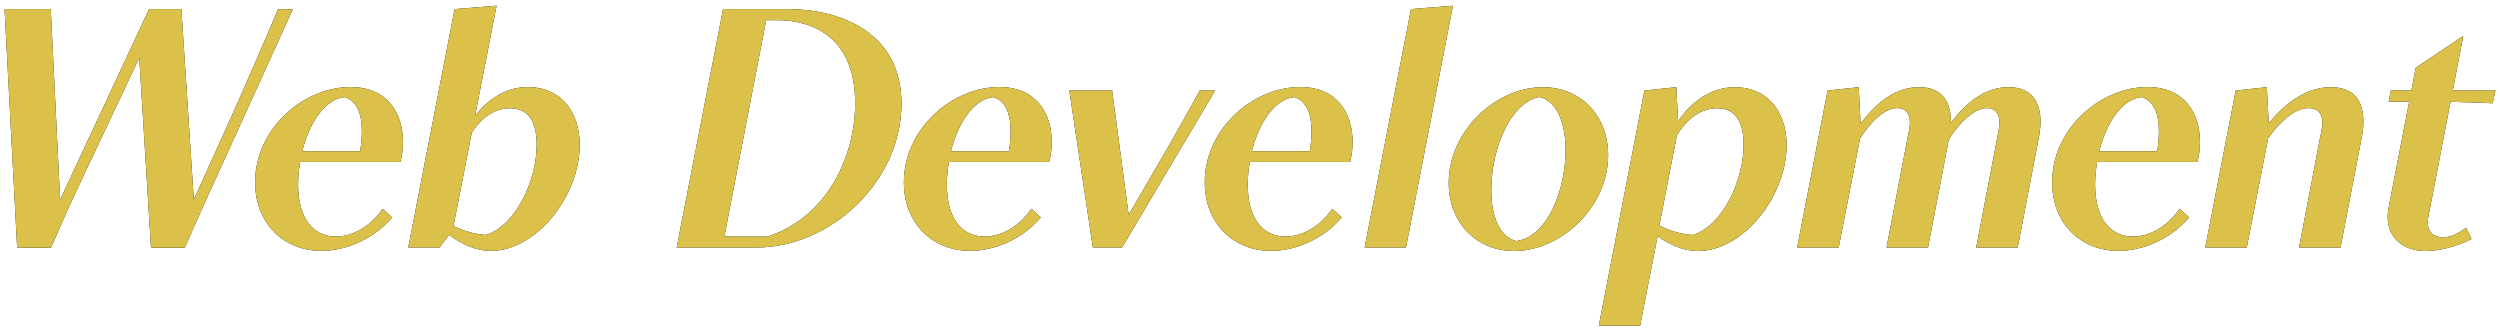 <?xml version="1.0" encoding="UTF-8"?><svg id="a" xmlns="http://www.w3.org/2000/svg" viewBox="2 2.88 170.91 22.54"><defs><style>.c{fill:#dbc14a;}</style></defs><g id="b"><g><path d="M2.31,3.5h3.16l.64,13.03L12.19,3.5h2.21l.85,13.02,2.26-4.98c.97-2.14,3.24-7.37,3.49-8.03h1.02l-5.76,12.66c-.41,.9-1.34,2.96-1.62,3.64h-2.32l-.8-12.98-4.38,9.28c-.38,.8-1.43,3.17-1.65,3.7H3.17L2.31,3.5Z"/><path d="M28.8,17.75c-1.23,1.46-3.14,2.28-4.83,2.28-2.55,0-4.53-1.86-4.53-4.69,0-3.67,3.32-6.51,6.52-6.51,2.56,0,3.59,1.83,3.59,3.75,0,.47-.06,.93-.17,1.37h-6.86c-.09,.52-.14,1.05-.14,1.55,0,2.29,1.01,3.55,2.58,3.55,1.09,0,2.32-.62,3.2-1.9l.64,.59Zm-2.18-4.53c.08-.47,.12-.93,.12-1.36,0-1.14-.31-2.07-1.18-2.34-1.39,.14-2.42,1.82-2.9,3.7h3.96Z"/><path d="M33.07,3.5l2.88-.23-1.47,7.52c.8-1.02,2.01-1.96,3.61-1.96,2.12,0,3.54,1.55,3.54,3.97,0,3.55-3.03,7.23-6.05,7.23-1.11,0-2.06-.5-2.89-1.09l-.63,.86h-2.15l3.17-16.3Zm-.06,14.83c.64,.33,1.52,.58,2.21,.61,2.01-.61,3.47-3.69,3.47-6.17,0-1.55-.55-2.49-1.82-2.49-1.06,0-1.98,.66-2.62,1.68l-1.25,6.38Z"/><path d="M51.43,3.5h4.42c3.52,0,7.78,1.54,7.78,6.47,0,5.3-4.83,9.83-9.92,9.83h-5.45l3.17-16.3Zm3.09,15.54c4.03-1.35,5.94-5.44,5.94-9.1,0-4.83-3.29-5.68-5.32-5.68h-.76l-2.86,14.79h3Z"/><path d="M73.15,17.75c-1.23,1.46-3.14,2.28-4.83,2.28-2.55,0-4.53-1.86-4.53-4.69,0-3.67,3.32-6.51,6.52-6.51,2.56,0,3.59,1.83,3.59,3.75,0,.47-.06,.93-.17,1.37h-6.86c-.09,.52-.14,1.05-.14,1.55,0,2.29,1.01,3.55,2.58,3.55,1.09,0,2.32-.62,3.2-1.9l.64,.59Zm-2.18-4.53c.08-.47,.12-.93,.12-1.36,0-1.14-.31-2.07-1.18-2.34-1.39,.14-2.42,1.82-2.9,3.7h3.96Z"/><path d="M75.1,9.07h2.93l1.13,8.49,2.39-4.1c.8-1.39,1.9-3.33,2.46-4.39h1.06l-4.89,8.25c-.42,.71-1.14,1.91-1.47,2.48h-2l-1.61-10.73Z"/><path d="M93.72,17.75c-1.23,1.46-3.14,2.28-4.83,2.28-2.55,0-4.53-1.86-4.53-4.69,0-3.67,3.32-6.51,6.52-6.51,2.56,0,3.59,1.83,3.59,3.75,0,.47-.06,.93-.17,1.37h-6.86c-.09,.52-.14,1.05-.14,1.55,0,2.29,1.01,3.55,2.58,3.55,1.09,0,2.32-.62,3.2-1.9l.64,.59Zm-2.18-4.53c.08-.47,.12-.93,.12-1.36,0-1.14-.31-2.07-1.18-2.34-1.39,.14-2.42,1.82-2.9,3.7h3.96Z"/><path d="M98.45,3.5l2.88-.23-3.21,16.53h-2.83l3.17-16.3Z"/><path d="M101.04,15.38c0-3.57,3.25-6.54,6.43-6.54,2.55,0,4.47,1.9,4.47,4.65,0,3.57-3.25,6.55-6.43,6.55-2.54,0-4.47-1.9-4.47-4.66Zm4.6,3.98c2.12-.24,3.39-3.48,3.39-6.21,0-1.79-.56-3.36-1.8-3.64-1.96,.37-3.28,3.53-3.28,6.36,0,1.8,.55,3.18,1.7,3.49Z"/><path d="M114.41,9.07l2.19-.23,.12,2.33c.78-1.15,2.1-2.33,3.88-2.33,2.12,0,3.54,1.55,3.54,3.97,0,3.55-3.03,7.23-6.05,7.23-1.05,0-1.97-.45-2.77-1.01l-1.19,6.11h-2.83l3.12-16.07Zm1.04,9.23c.65,.35,1.57,.62,2.28,.64,2.01-.61,3.47-3.69,3.47-6.17,0-1.55-.55-2.49-1.82-2.49-1.12,0-2.08,.75-2.74,1.85l-1.2,6.17Z"/><path d="M138.64,11.72c.03-.16,.05-.31,.05-.45,0-.62-.29-1-.85-1-.86,0-1.87,.97-2.61,2.14l-1.42,7.39h-2.84l1.55-8.08c.03-.16,.05-.31,.05-.45,0-.62-.29-1-.86-1-.85,0-1.78,.88-2.55,2.08l-1.46,7.45h-2.84l2.08-10.73,2.13-.23,.13,2.5c1.23-1.67,2.56-2.5,3.99-2.5,1.7,0,2.2,1.16,2.18,2.44,1.22-1.63,2.53-2.44,3.94-2.44,1.65,0,2.19,1.11,2.19,2.36,0,.33-.05,.66-.1,1l-1.46,7.6h-2.84l1.55-8.08Z"/><path d="M151.65,17.75c-1.23,1.46-3.14,2.28-4.83,2.28-2.55,0-4.53-1.86-4.53-4.69,0-3.67,3.32-6.51,6.52-6.51,2.56,0,3.59,1.83,3.59,3.75,0,.47-.06,.93-.17,1.37h-6.86c-.09,.52-.14,1.05-.14,1.55,0,2.29,1.01,3.55,2.58,3.55,1.09,0,2.32-.62,3.2-1.9l.64,.59Zm-2.18-4.53c.08-.47,.12-.93,.12-1.36,0-1.14-.31-2.07-1.18-2.34-1.39,.14-2.42,1.82-2.9,3.7h3.96Z"/><path d="M154.84,9.07l2.13-.23,.13,2.47c1.34-1.63,2.76-2.47,4.25-2.47,1.7,0,2.22,1.09,2.22,2.34,0,.34-.03,.69-.1,1.02l-1.46,7.6h-2.84l1.55-8.08c.03-.16,.05-.31,.05-.45,0-.59-.29-1-.93-1-.93,0-1.93,.86-2.78,2.06l-1.46,7.47h-2.84l2.08-10.73Z"/><path d="M172.42,9.94c-.36-.02-1.91-.08-2.89-.1l-1.51,7.82c-.03,.15-.05,.29-.05,.42,0,.68,.4,1.02,1.05,1.02,.55,0,1.06-.27,1.57-.65l.38,.76c-.99,.52-2.21,.83-3.13,.83-1.52,0-2.61-.86-2.61-2.34,0-.21,.02-.43,.07-.66l1.4-7.21h-1.4l.15-.76h1.4l.3-1.56,3.25-2.18-.72,3.74h2.92l-.19,.87Z"/></g><g><path class="c" d="M2.31,3.5h3.16l.64,13.03L12.19,3.5h2.21l.85,13.02,2.26-4.98c.97-2.14,3.24-7.37,3.49-8.03h1.02l-5.76,12.66c-.41,.9-1.34,2.96-1.62,3.64h-2.32l-.8-12.98-4.38,9.28c-.38,.8-1.43,3.17-1.65,3.7H3.17L2.31,3.5Z"/><path class="c" d="M28.8,17.75c-1.23,1.46-3.14,2.28-4.83,2.28-2.55,0-4.53-1.86-4.53-4.69,0-3.67,3.32-6.51,6.52-6.51,2.56,0,3.59,1.83,3.59,3.75,0,.47-.06,.93-.17,1.37h-6.86c-.09,.52-.14,1.05-.14,1.55,0,2.29,1.01,3.55,2.58,3.55,1.09,0,2.32-.62,3.2-1.9l.64,.59Zm-2.18-4.53c.08-.47,.12-.93,.12-1.36,0-1.14-.31-2.07-1.18-2.34-1.39,.14-2.42,1.82-2.9,3.7h3.96Z"/><path class="c" d="M33.07,3.5l2.88-.23-1.47,7.52c.8-1.02,2.01-1.96,3.61-1.96,2.12,0,3.54,1.55,3.54,3.97,0,3.55-3.03,7.23-6.05,7.23-1.11,0-2.06-.5-2.89-1.09l-.63,.86h-2.15l3.17-16.3Zm-.06,14.83c.64,.33,1.52,.58,2.21,.61,2.01-.61,3.47-3.69,3.47-6.17,0-1.55-.55-2.49-1.82-2.49-1.06,0-1.98,.66-2.62,1.68l-1.25,6.38Z"/><path class="c" d="M51.43,3.5h4.42c3.52,0,7.78,1.54,7.78,6.47,0,5.3-4.83,9.83-9.92,9.83h-5.45l3.17-16.3Zm3.09,15.54c4.03-1.35,5.94-5.44,5.94-9.1,0-4.83-3.29-5.68-5.32-5.68h-.76l-2.86,14.79h3Z"/><path class="c" d="M73.15,17.75c-1.23,1.46-3.14,2.28-4.83,2.28-2.55,0-4.53-1.86-4.53-4.69,0-3.67,3.32-6.51,6.52-6.51,2.56,0,3.59,1.83,3.59,3.75,0,.47-.06,.93-.17,1.37h-6.86c-.09,.52-.14,1.05-.14,1.55,0,2.29,1.01,3.55,2.58,3.55,1.09,0,2.32-.62,3.2-1.9l.64,.59Zm-2.18-4.53c.08-.47,.12-.93,.12-1.36,0-1.14-.31-2.07-1.18-2.34-1.39,.14-2.42,1.82-2.9,3.7h3.96Z"/><path class="c" d="M75.1,9.07h2.93l1.13,8.49,2.39-4.1c.8-1.39,1.9-3.33,2.46-4.39h1.06l-4.89,8.25c-.42,.71-1.14,1.91-1.47,2.48h-2l-1.61-10.73Z"/><path class="c" d="M93.72,17.75c-1.23,1.46-3.14,2.28-4.83,2.28-2.55,0-4.53-1.86-4.53-4.69,0-3.67,3.32-6.51,6.52-6.51,2.56,0,3.59,1.83,3.59,3.75,0,.47-.06,.93-.17,1.37h-6.86c-.09,.52-.14,1.05-.14,1.55,0,2.29,1.01,3.55,2.58,3.55,1.09,0,2.32-.62,3.2-1.9l.64,.59Zm-2.18-4.53c.08-.47,.12-.93,.12-1.36,0-1.14-.31-2.07-1.18-2.34-1.39,.14-2.42,1.82-2.9,3.7h3.96Z"/><path class="c" d="M98.45,3.5l2.88-.23-3.21,16.53h-2.83l3.17-16.3Z"/><path class="c" d="M101.04,15.38c0-3.57,3.25-6.54,6.43-6.54,2.55,0,4.47,1.9,4.47,4.65,0,3.57-3.25,6.55-6.43,6.55-2.54,0-4.47-1.9-4.47-4.66Zm4.6,3.98c2.12-.24,3.39-3.48,3.39-6.21,0-1.79-.56-3.36-1.8-3.64-1.96,.37-3.28,3.53-3.28,6.36,0,1.8,.55,3.18,1.7,3.49Z"/><path class="c" d="M114.41,9.07l2.19-.23,.12,2.33c.78-1.15,2.1-2.33,3.88-2.33,2.12,0,3.54,1.55,3.54,3.97,0,3.55-3.03,7.23-6.05,7.23-1.05,0-1.97-.45-2.77-1.01l-1.19,6.11h-2.83l3.12-16.07Zm1.04,9.23c.65,.35,1.57,.62,2.28,.64,2.01-.61,3.47-3.69,3.47-6.17,0-1.55-.55-2.49-1.82-2.49-1.12,0-2.08,.75-2.74,1.85l-1.2,6.17Z"/><path class="c" d="M138.64,11.72c.03-.16,.05-.31,.05-.45,0-.62-.29-1-.85-1-.86,0-1.87,.97-2.61,2.14l-1.42,7.39h-2.84l1.55-8.08c.03-.16,.05-.31,.05-.45,0-.62-.29-1-.86-1-.85,0-1.78,.88-2.55,2.08l-1.46,7.45h-2.84l2.08-10.73,2.13-.23,.13,2.5c1.23-1.67,2.56-2.5,3.99-2.5,1.7,0,2.2,1.16,2.18,2.44,1.22-1.63,2.53-2.44,3.94-2.44,1.65,0,2.19,1.11,2.19,2.36,0,.33-.05,.66-.1,1l-1.46,7.6h-2.84l1.55-8.08Z"/><path class="c" d="M151.65,17.75c-1.23,1.46-3.14,2.28-4.83,2.28-2.55,0-4.53-1.86-4.53-4.69,0-3.67,3.32-6.51,6.52-6.51,2.56,0,3.59,1.83,3.59,3.75,0,.47-.06,.93-.17,1.37h-6.86c-.09,.52-.14,1.05-.14,1.55,0,2.29,1.01,3.55,2.58,3.55,1.09,0,2.32-.62,3.2-1.9l.64,.59Zm-2.18-4.53c.08-.47,.12-.93,.12-1.36,0-1.14-.31-2.07-1.18-2.34-1.39,.14-2.42,1.82-2.9,3.7h3.96Z"/><path class="c" d="M154.84,9.07l2.13-.23,.13,2.47c1.34-1.63,2.76-2.47,4.25-2.47,1.7,0,2.22,1.09,2.22,2.34,0,.34-.03,.69-.1,1.02l-1.46,7.6h-2.84l1.55-8.08c.03-.16,.05-.31,.05-.45,0-.59-.29-1-.93-1-.93,0-1.93,.86-2.78,2.06l-1.46,7.47h-2.84l2.08-10.73Z"/><path class="c" d="M172.42,9.94c-.36-.02-1.91-.08-2.89-.1l-1.51,7.82c-.03,.15-.05,.29-.05,.42,0,.68,.4,1.02,1.05,1.02,.55,0,1.06-.27,1.57-.65l.38,.76c-.99,.52-2.21,.83-3.13,.83-1.52,0-2.61-.86-2.61-2.34,0-.21,.02-.43,.07-.66l1.4-7.21h-1.4l.15-.76h1.4l.3-1.56,3.25-2.18-.72,3.74h2.92l-.19,.87Z"/></g></g></svg>